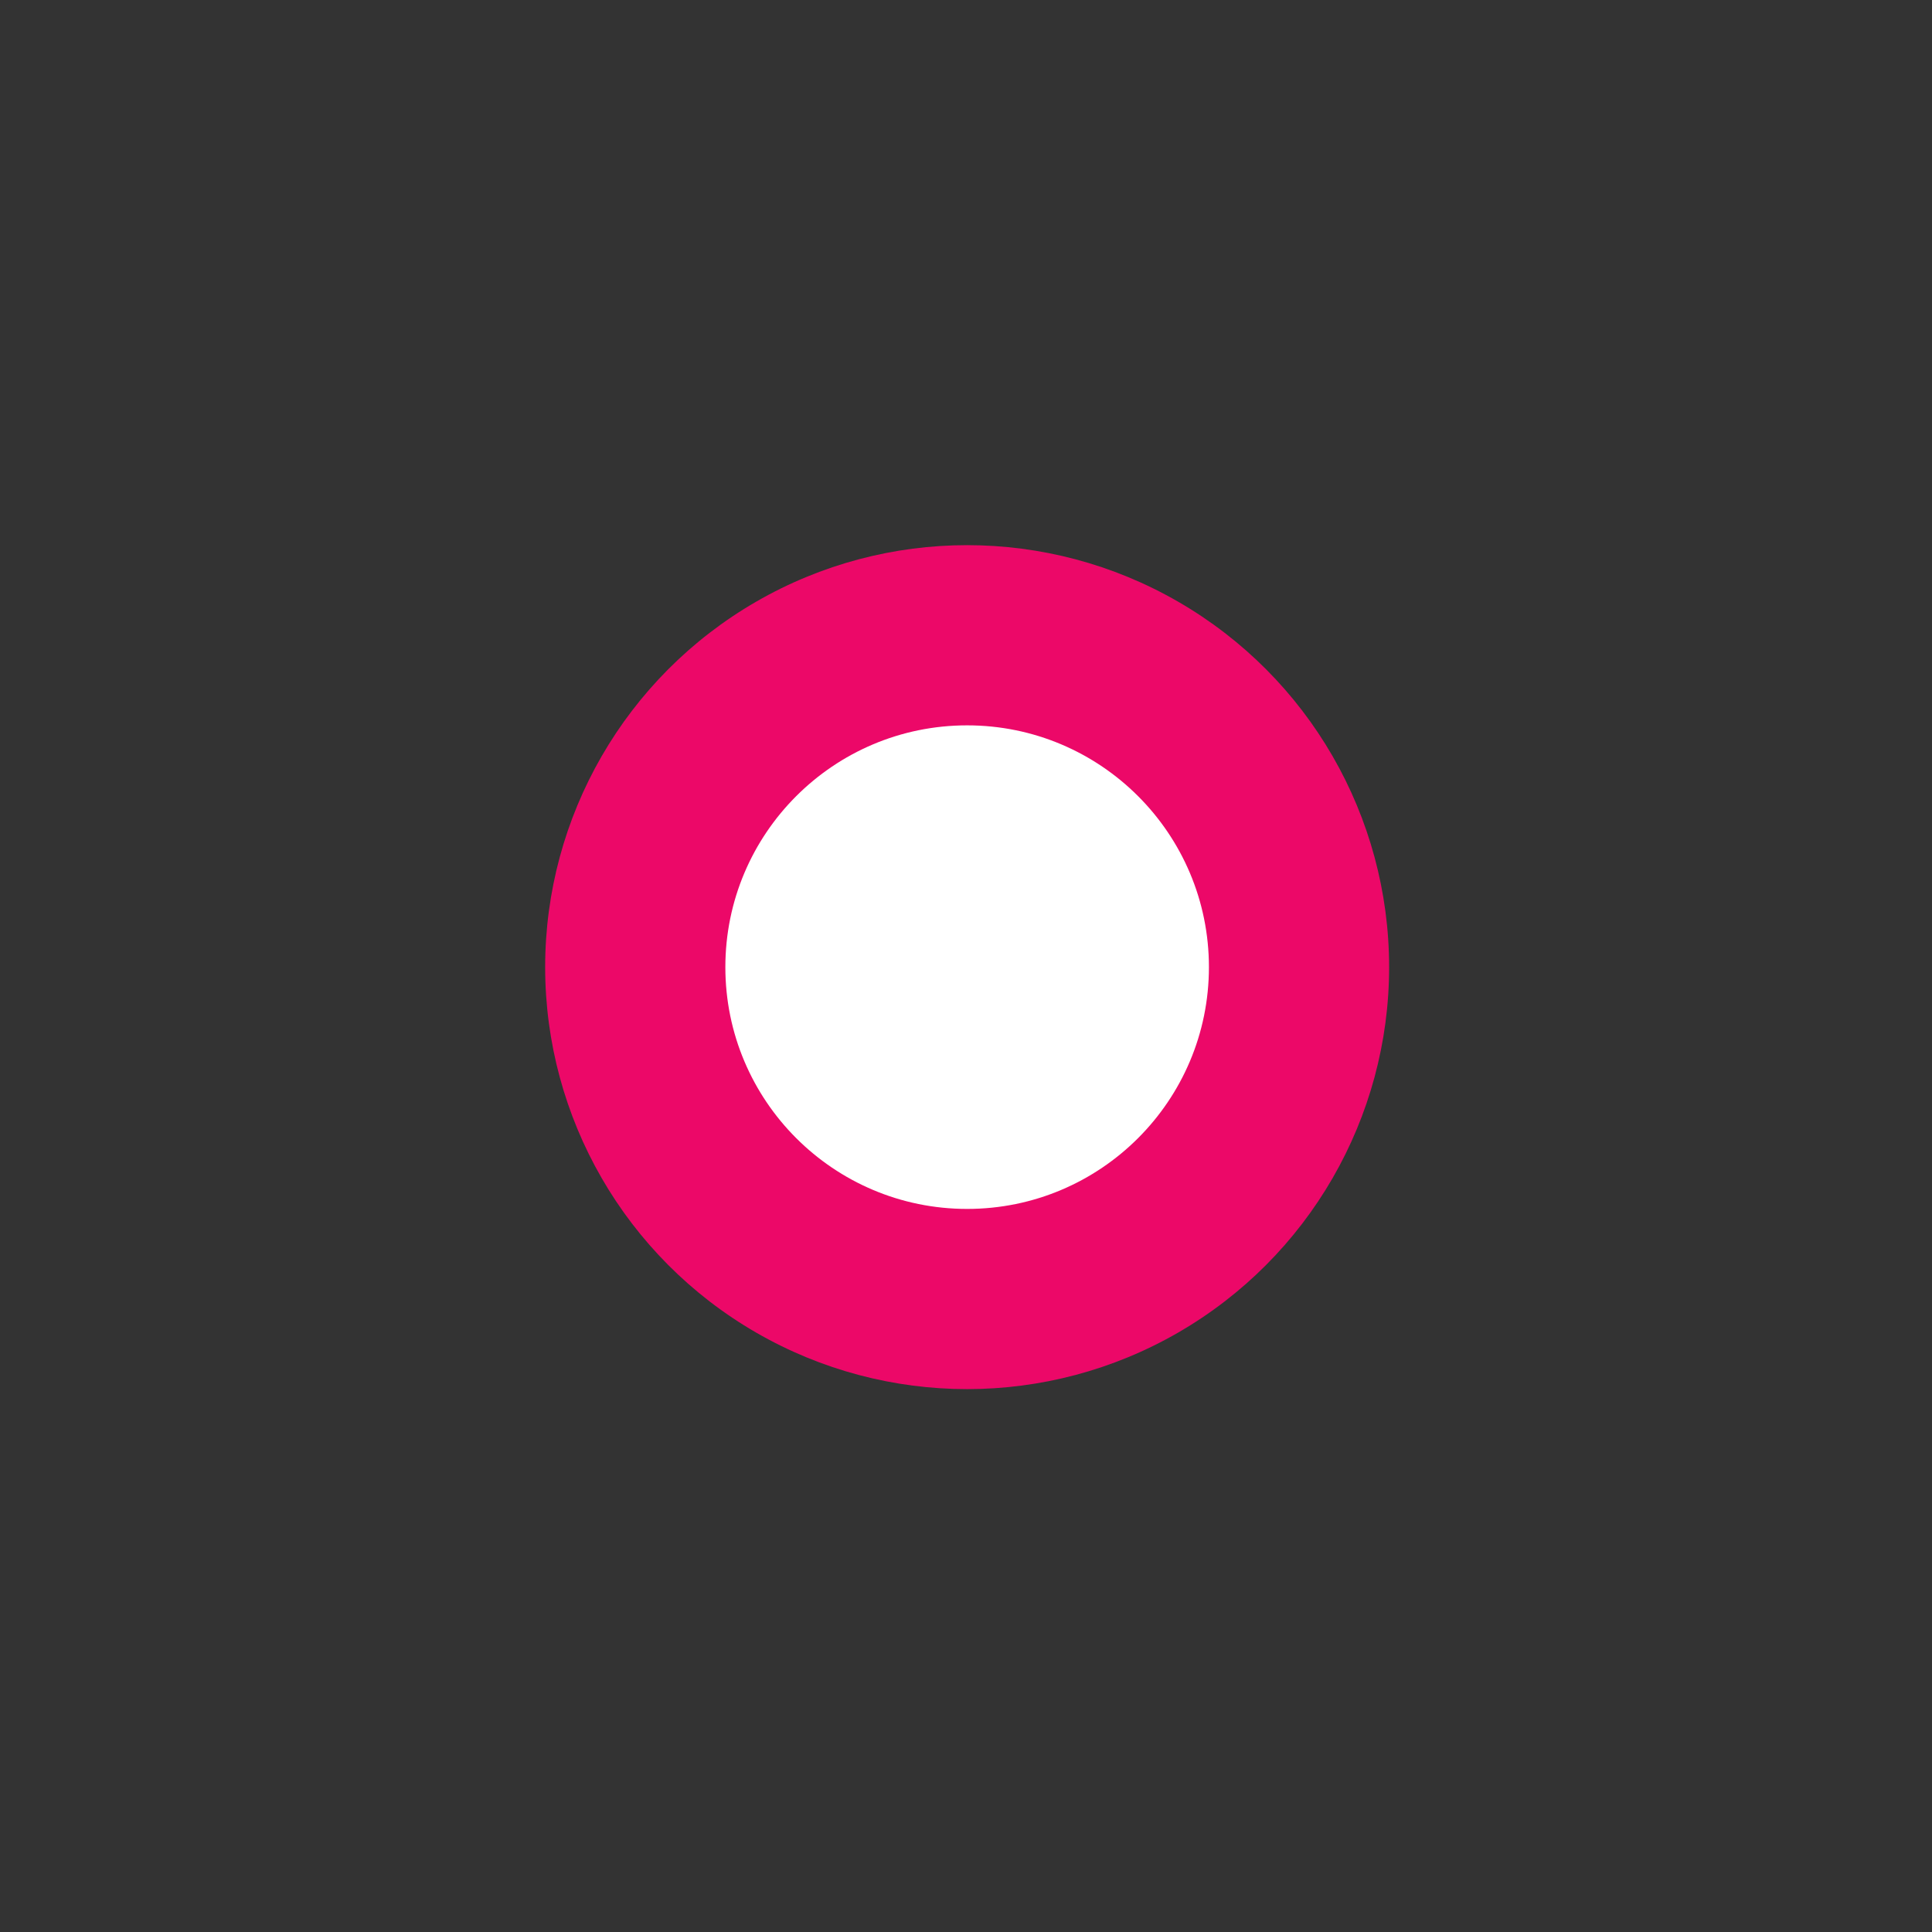 <?xml version="1.0" encoding="UTF-8"?>
<svg width="32" height="32" version="1.1" viewBox="0 0 8.47 8.47" xmlns="http://www.w3.org/2000/svg">
				<rect x="0" y="0" width="8.47" height="8.47" fill="#333333" stroke="none"/>
				<circle cx="4.24" cy="4.24" r="1.85" style="fill:#ec0868;stroke-width:0"/>
				<circle cx="4.24" cy="4.24" r="1.06" style="fill:#fff;stroke-width:0"/>
</svg>
